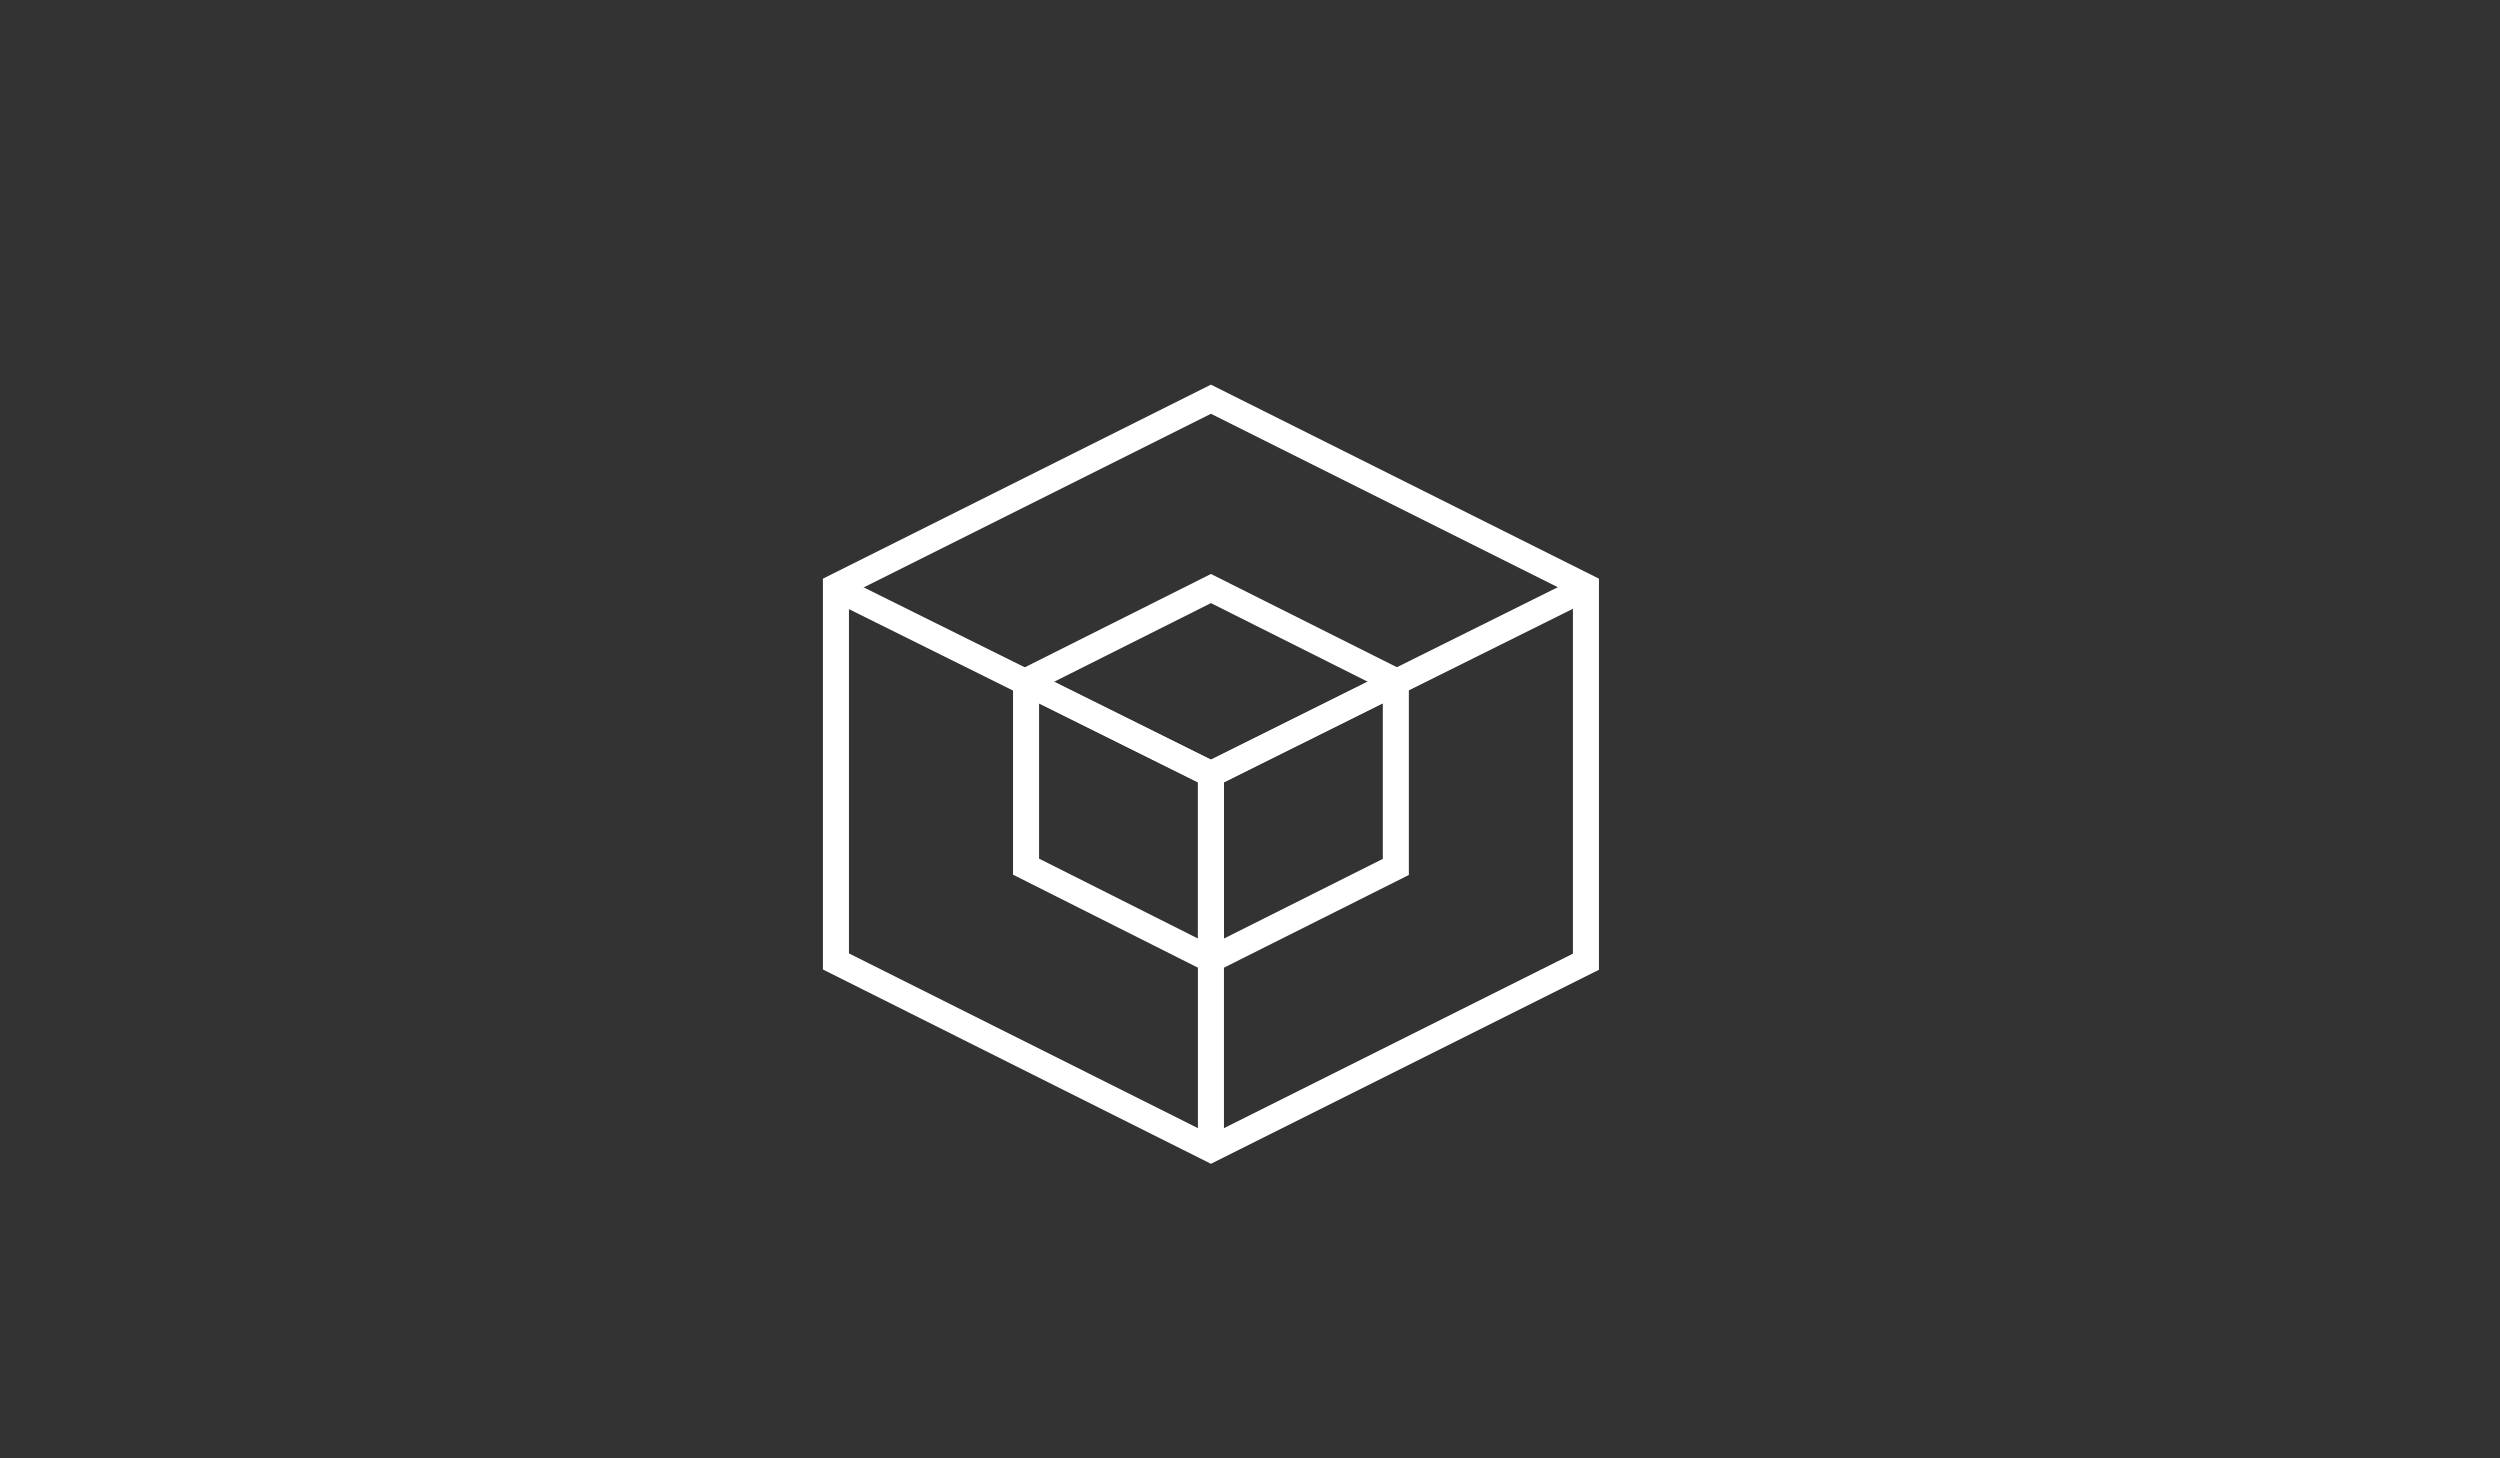 <?xml version="1.0" encoding="utf-8"?>
<!-- Generator: Adobe Illustrator 17.1.0, SVG Export Plug-In . SVG Version: 6.00 Build 0)  -->
<!DOCTYPE svg PUBLIC "-//W3C//DTD SVG 1.1//EN" "http://www.w3.org/Graphics/SVG/1.1/DTD/svg11.dtd">
<svg version="1.1" xmlns="http://www.w3.org/2000/svg" xmlns:xlink="http://www.w3.org/1999/xlink" x="0px" y="0px"
	 viewBox="0 0 960 560" enable-background="new 0 0 960 560" xml:space="preserve">
<rect x="0" y="0" width="960" height="560" fill="#333333" stroke="none"/>
<g id="Ebene_2">
</g>
<g id="Ebene_1">
	<g>
		<g>
			<g>
				<polygon fill="none" stroke="#FFFFFF" stroke-width="10" stroke-miterlimit="10" points="321,369.2 465,441.3 609,369.3 
					609,225.3 465,153.3 321,225.3 				"/>
			</g>
			<g>
				<polyline fill="none" stroke="#FFFFFF" stroke-width="10" stroke-miterlimit="10" points="609,225.7 465,297.3 465,441.3 
					465,297.3 320.7,225.7 				"/>
			</g>
		</g>
		<g>
			<g>
				<polygon fill="none" stroke="#FFFFFF" stroke-width="10" stroke-miterlimit="10" points="394,332.8 465,368.5 536,332.9 
					536,261.6 465,226 394,261.6 				"/>
			</g>
			<g>
				<polyline fill="none" stroke="#FFFFFF" stroke-width="10" stroke-miterlimit="10" points="536.3,261.8 465,297.3 465,368.5 
					465,297.3 393.6,261.8 				"/>
			</g>
		</g>
	</g>
</g>
</svg>
